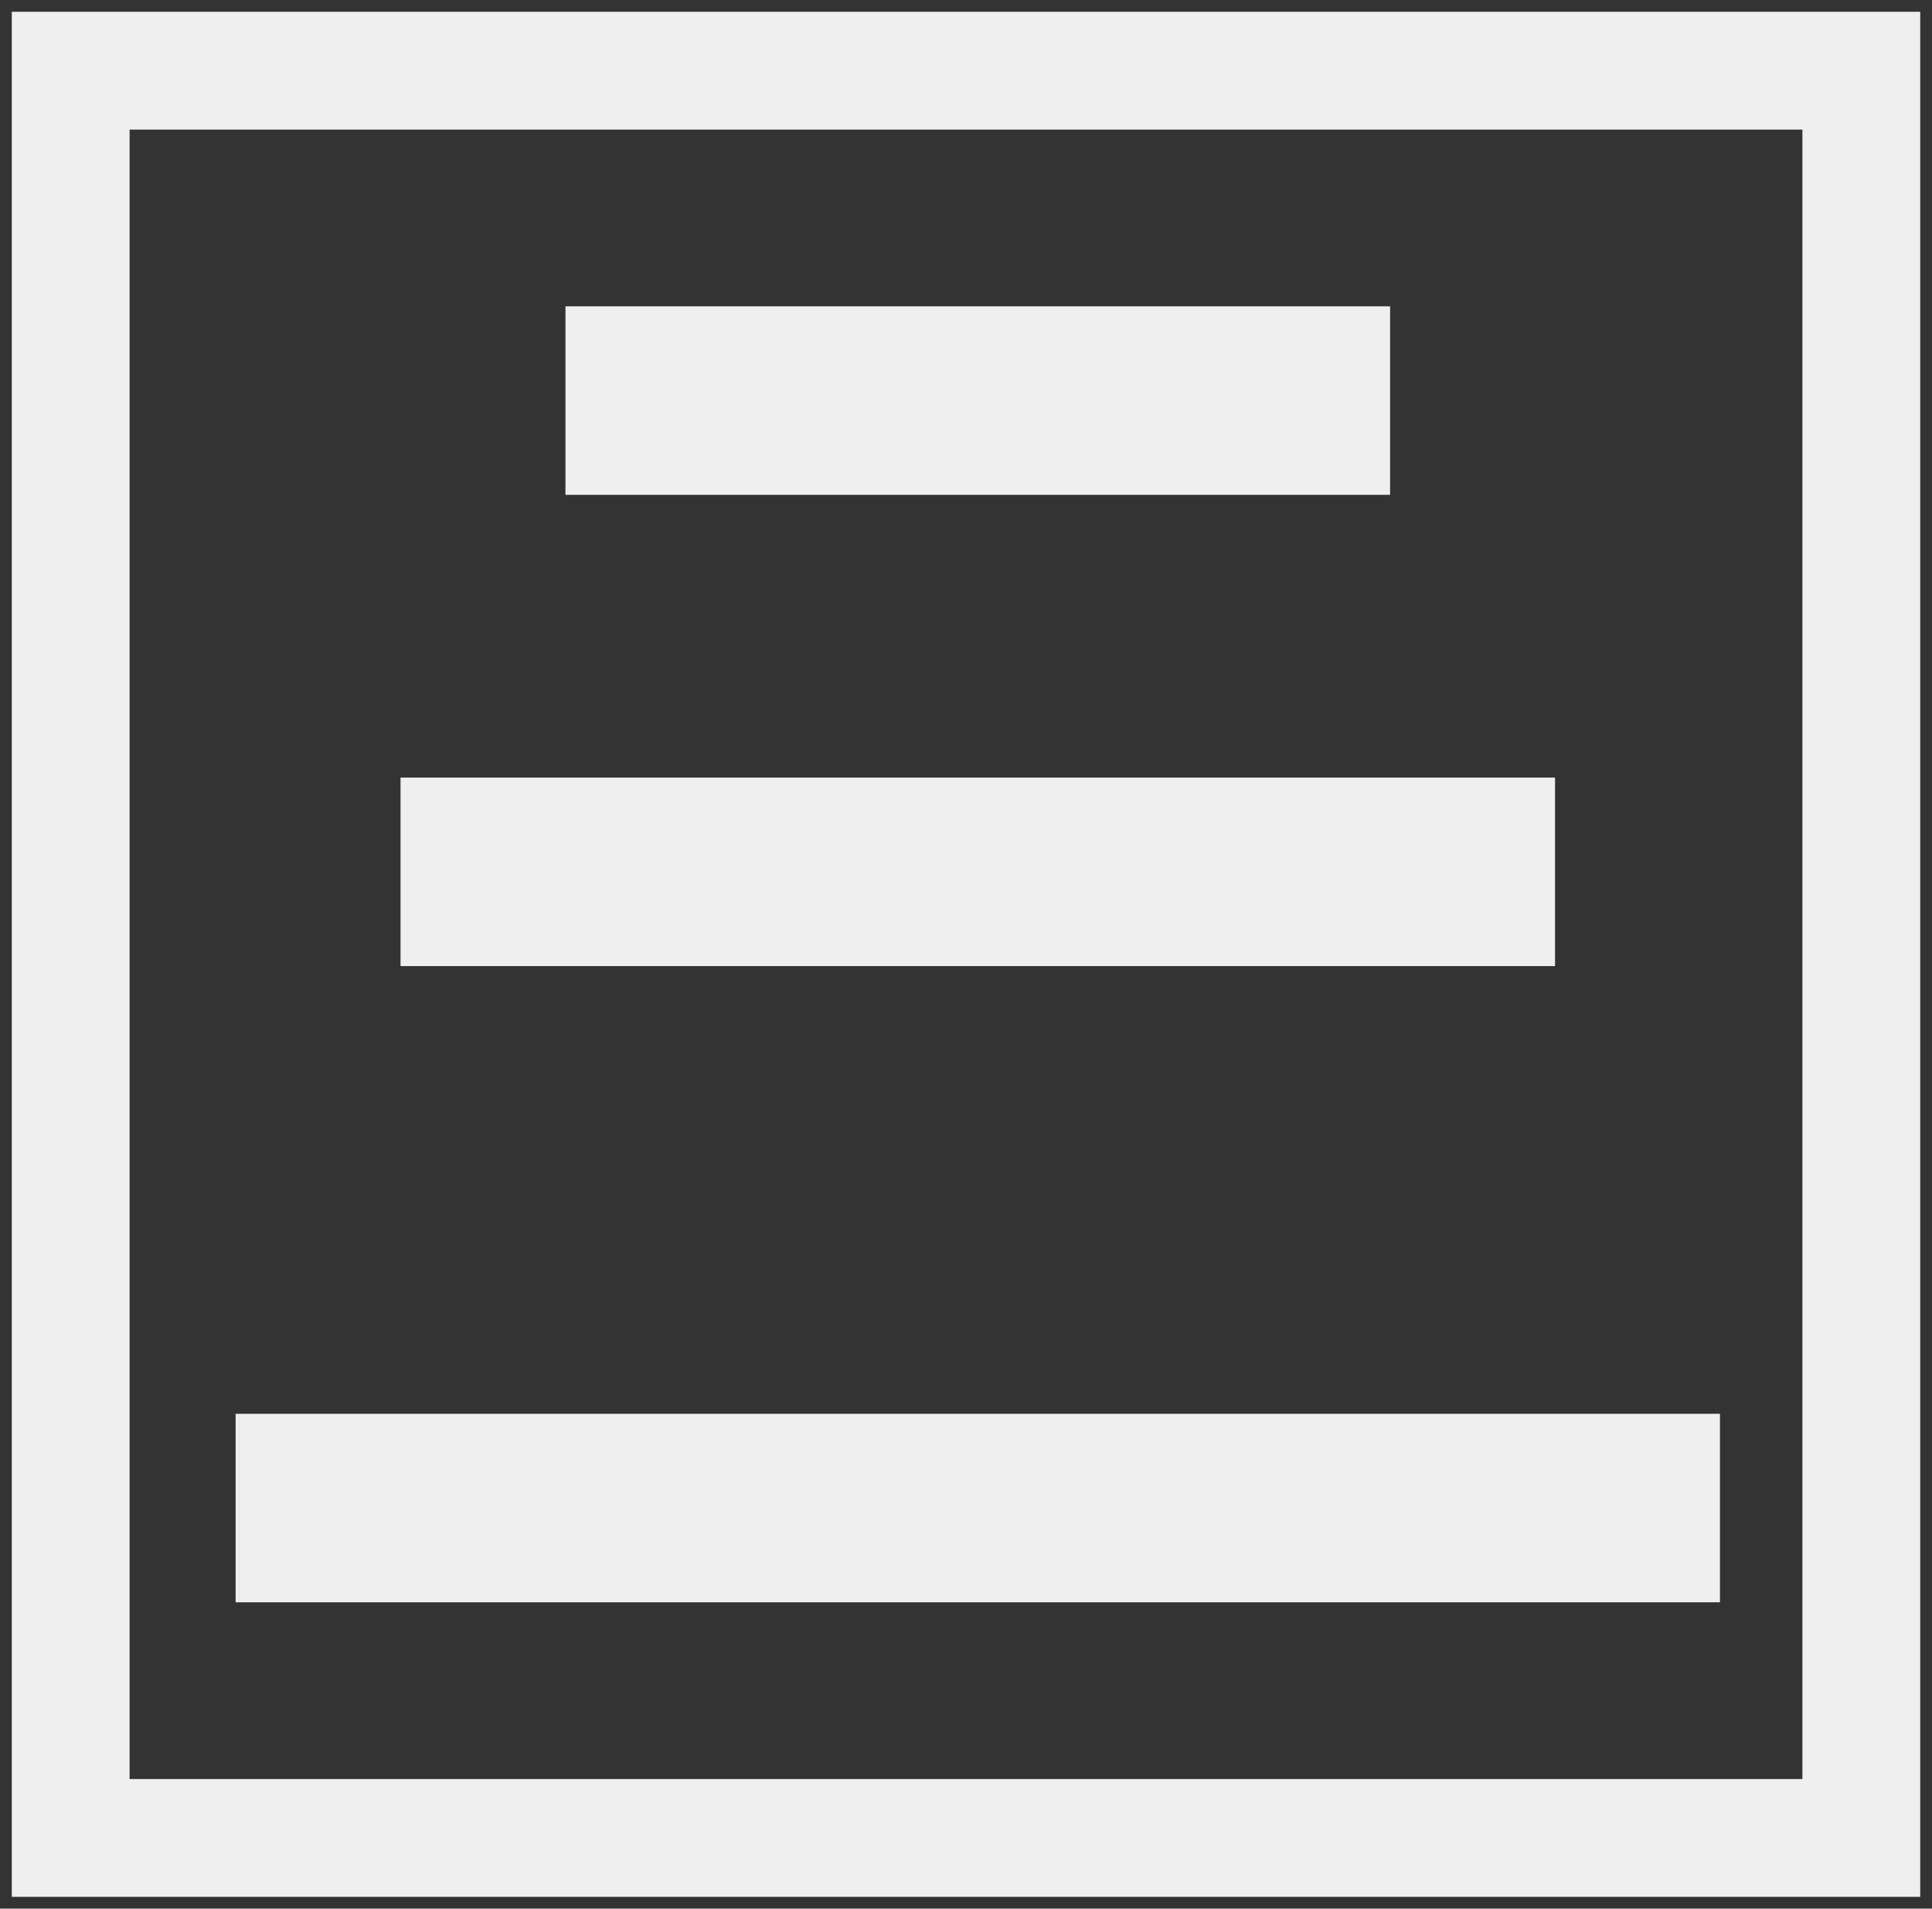 <?xml version="1.0" encoding="UTF-8"?>
<svg width="82px" height="81px" viewBox="0 0 82 81" version="1.1" xmlns="http://www.w3.org/2000/svg" xmlns:xlink="http://www.w3.org/1999/xlink">
    <rect x="0" y="0" width="82" height="81" fill="#333333" stroke="none"/>
    <!-- Generator: Sketch 59 (86127) - https://sketch.com -->
    <title>编组 7</title>
    <desc>Created with Sketch.</desc>
    <g id="页面-1" stroke="none" stroke-width="1" fill="none" fill-rule="evenodd">
        <g id="详情页-车辆信息" transform="translate(-145, -1030)">
            <g id="wrap" transform="translate(-1, 288)">
                <g id="编组-5">
                    <g id="编组-7备份" transform="translate(14, 672)">
                        <g id="营业执照" transform="translate(0, 43)">
                            <g id="编组-7" transform="translate(119, 29)">
                                <rect id="矩形备份-8" fill="#EFEFEF" x="37" y="11" width="35" height="8"></rect>
                                <rect id="矩形备份-10" fill="#EFEFEF" x="30" y="31" width="49" height="8"></rect>
                                <rect id="矩形备份-9" fill="#EFEFEF" x="23" y="58" width="63" height="8"></rect>
                                <rect id="矩形" stroke="#EFEFEF" stroke-width="5" x="16" y="1" width="76" height="75"></rect>
                            </g>
                        </g>
                    </g>
                </g>
            </g>
        </g>
    </g>
</svg>